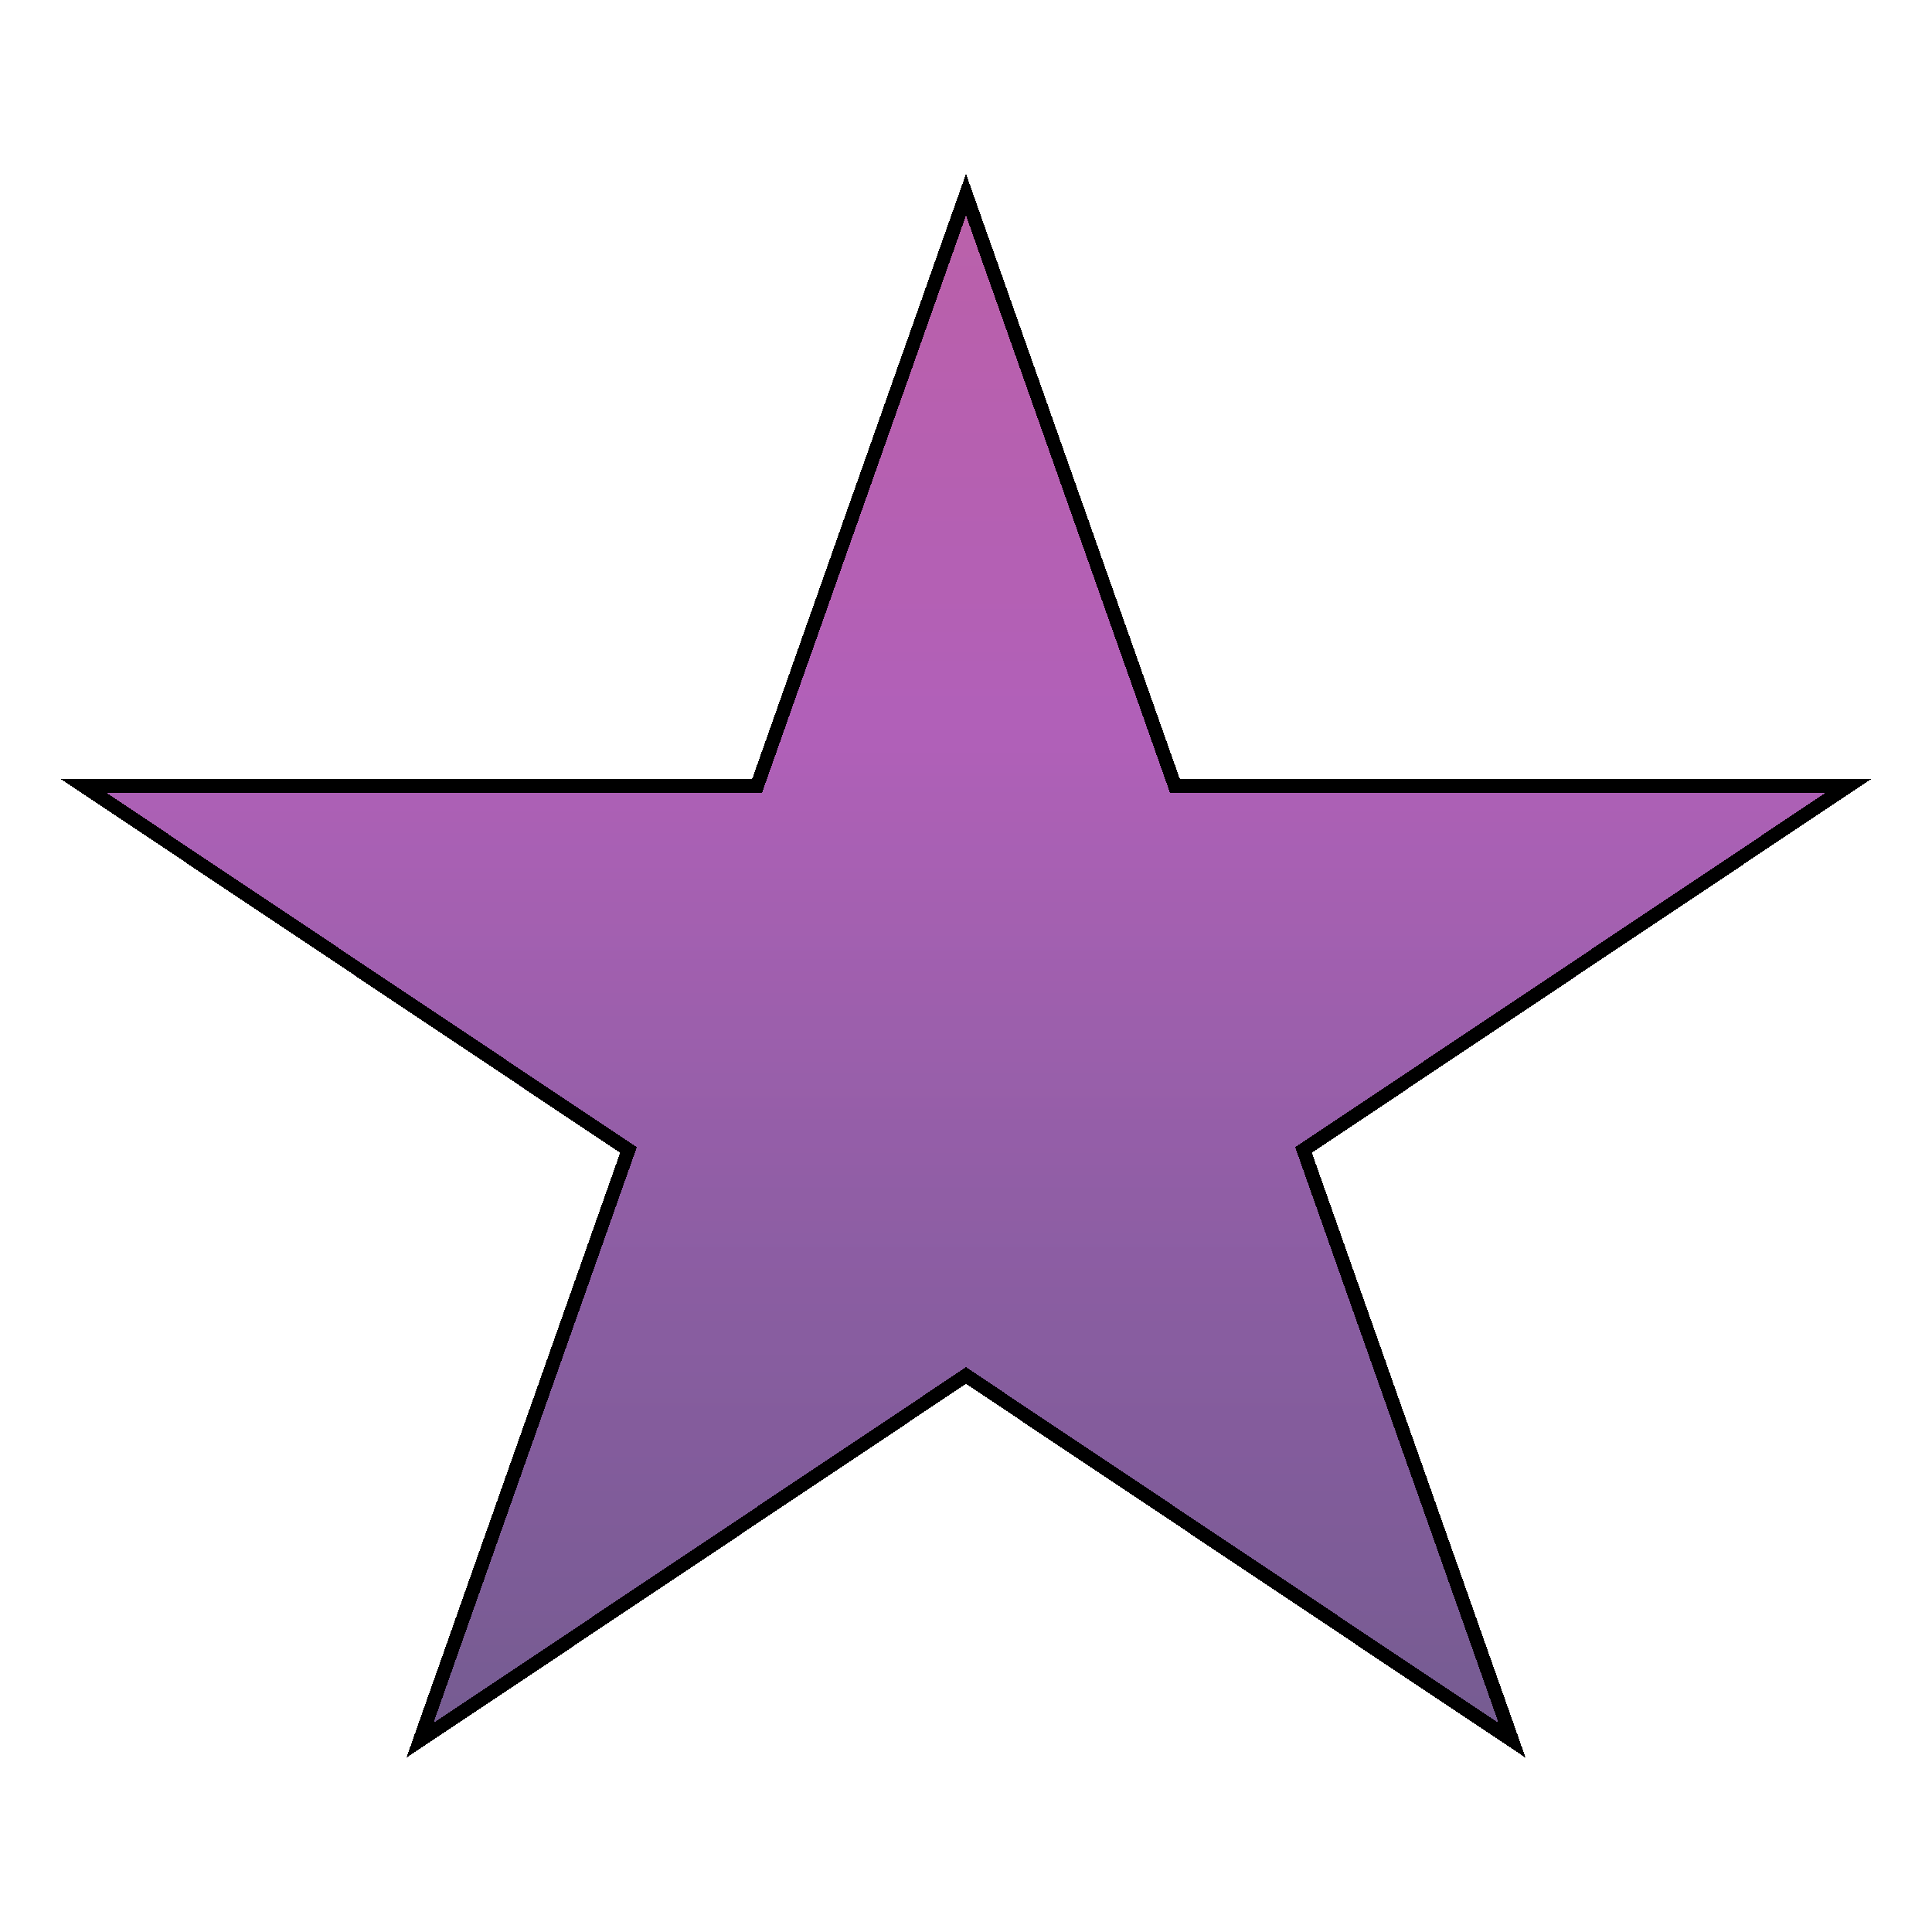 <svg width="48" height="48" viewBox="0 0 139 122" fill="none" xmlns="http://www.w3.org/2000/svg">
<g filter="url(#filter0_d_0_1)">
<path d="M69.5 0L84.879 43.532H134.647L94.384 70.436L109.763 113.968L69.5 87.064L29.237 113.968L44.616 70.436L4.353 43.532H54.121L69.5 0Z" fill="url(#paint0_linear_0_1)" shape-rendering="crispEdges"/>
<path d="M69.5 0L84.879 43.532H134.647L94.384 70.436L109.763 113.968L69.5 87.064L29.237 113.968L44.616 70.436L4.353 43.532H54.121L69.5 0Z" fill="black" fill-opacity="0.2" shape-rendering="crispEdges"/>
<path d="M69.5 1.501L84.408 43.699L84.526 44.032H84.879H132.999L94.106 70.02L93.783 70.236L93.913 70.603L108.791 112.717L69.778 86.648L69.5 86.463L69.222 86.648L30.209 112.717L45.087 70.603L45.217 70.236L44.894 70.02L6.001 44.032H54.121H54.474L54.592 43.699L69.5 1.501Z" stroke="black" shape-rendering="crispEdges"/>
</g>
<defs>
<filter id="filter0_d_0_1" x="0.353" y="0" width="138.295" height="121.968" filterUnits="userSpaceOnUse" color-interpolation-filters="sRGB">
<feFlood flood-opacity="0" result="BackgroundImageFix"/>
<feColorMatrix in="SourceAlpha" type="matrix" values="0 0 0 0 0 0 0 0 0 0 0 0 0 0 0 0 0 0 127 0" result="hardAlpha"/>
<feOffset dy="4"/>
<feGaussianBlur stdDeviation="2"/>
<feComposite in2="hardAlpha" operator="out"/>
<feColorMatrix type="matrix" values="0 0 0 0 0 0 0 0 0 0 0 0 0 0 0 0 0 0 0.25 0"/>
<feBlend mode="normal" in2="BackgroundImageFix" result="effect1_dropShadow_0_1"/>
<feBlend mode="normal" in="SourceGraphic" in2="effect1_dropShadow_0_1" result="shape"/>
</filter>
<linearGradient id="paint0_linear_0_1" x1="69.5" y1="0" x2="69.5" y2="126" gradientUnits="userSpaceOnUse">
<stop stop-color="#DB1FB5" stop-opacity="0.6"/>
<stop offset="0.316" stop-color="#C61ED5" stop-opacity="0.6"/>
<stop offset="0.621" stop-color="#7818A8" stop-opacity="0.6"/>
<stop offset="1" stop-color="#371175" stop-opacity="0.6"/>
</linearGradient>
</defs>
</svg>
